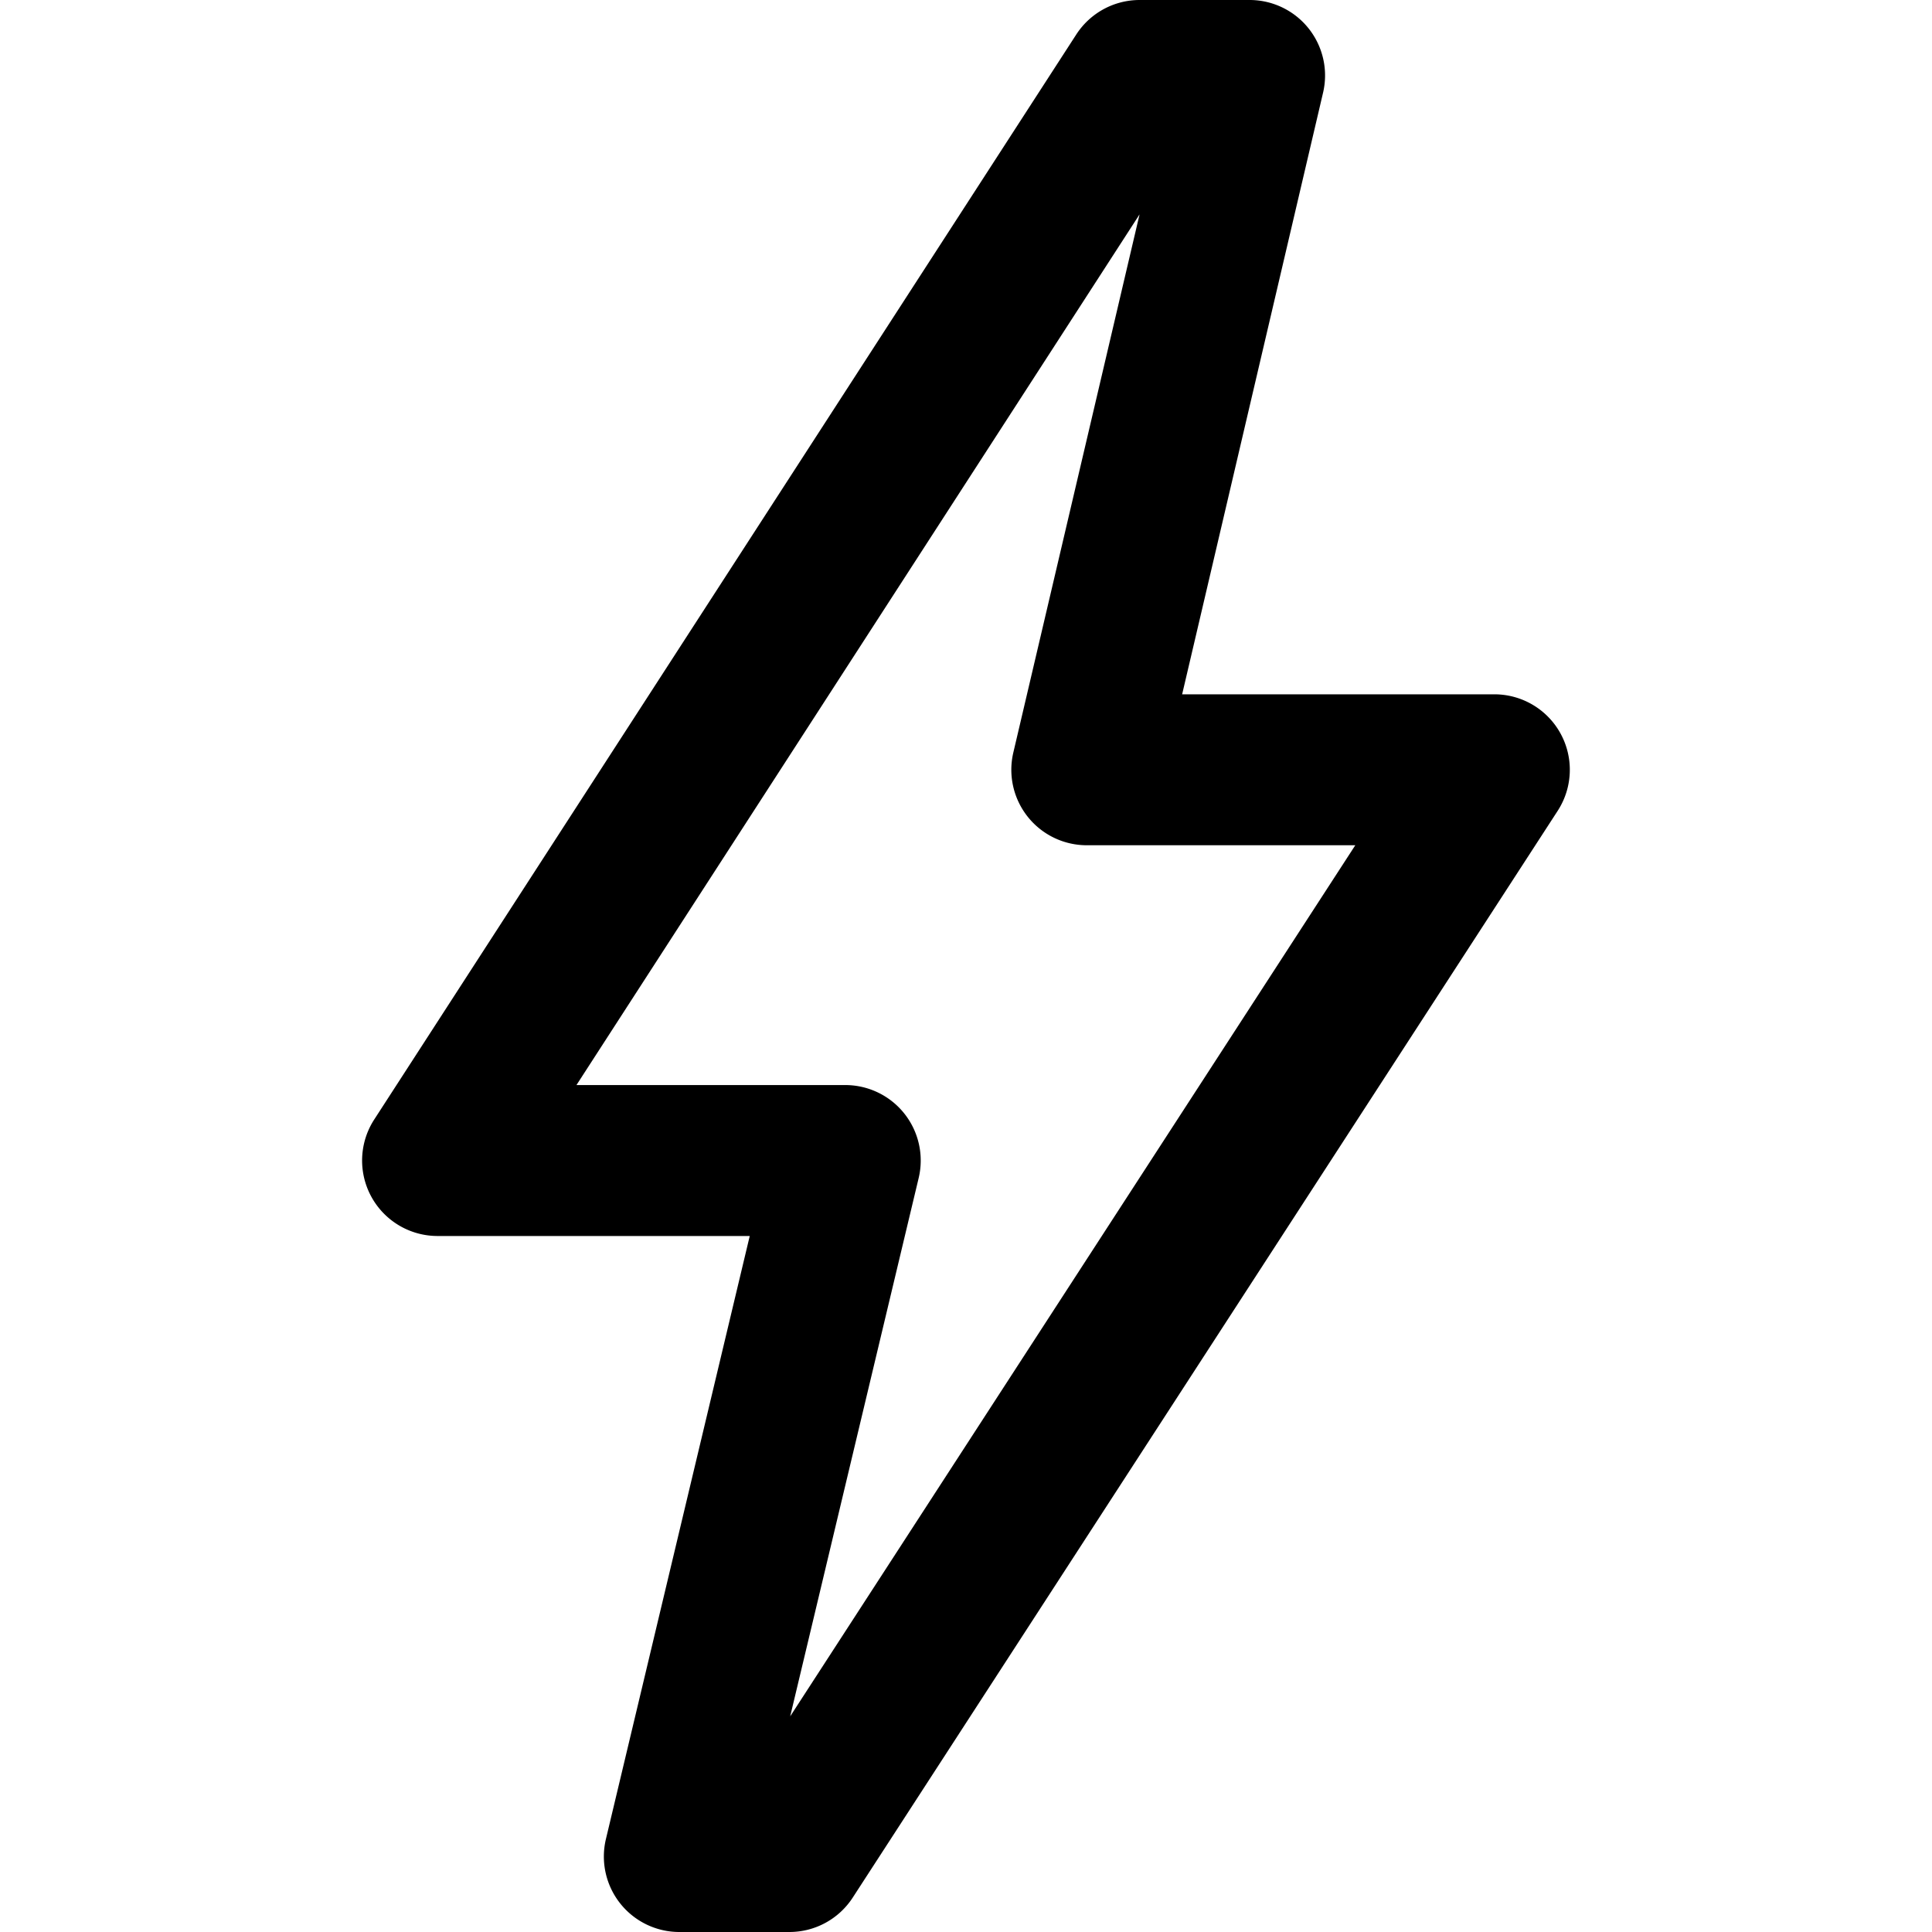 <svg fill="none" viewBox="0 0 16 16" xmlns="http://www.w3.org/2000/svg">
  <path fill="#000" fill-rule="evenodd" d="M8.913.286A.625.625 0 0 1 9.437 0h.912a.625.625 0 0 1 .608.768L9.79 5.75h2.586a.625.625 0 0 1 .524.965l-5.838 9a.625.625 0 0 1-.525.285h-.911a.625.625 0 0 1-.608-.77l1.191-4.994H3.625A.625.625 0 0 1 3.1 9.27L8.913.286Zm.524 1.49-4.663 7.21H7a.625.625 0 0 1 .608.77l-1.064 4.458L11.224 7H9a.625.625 0 0 1-.608-.768l1.045-4.455Z" clip-rule="evenodd"/>
</svg>
